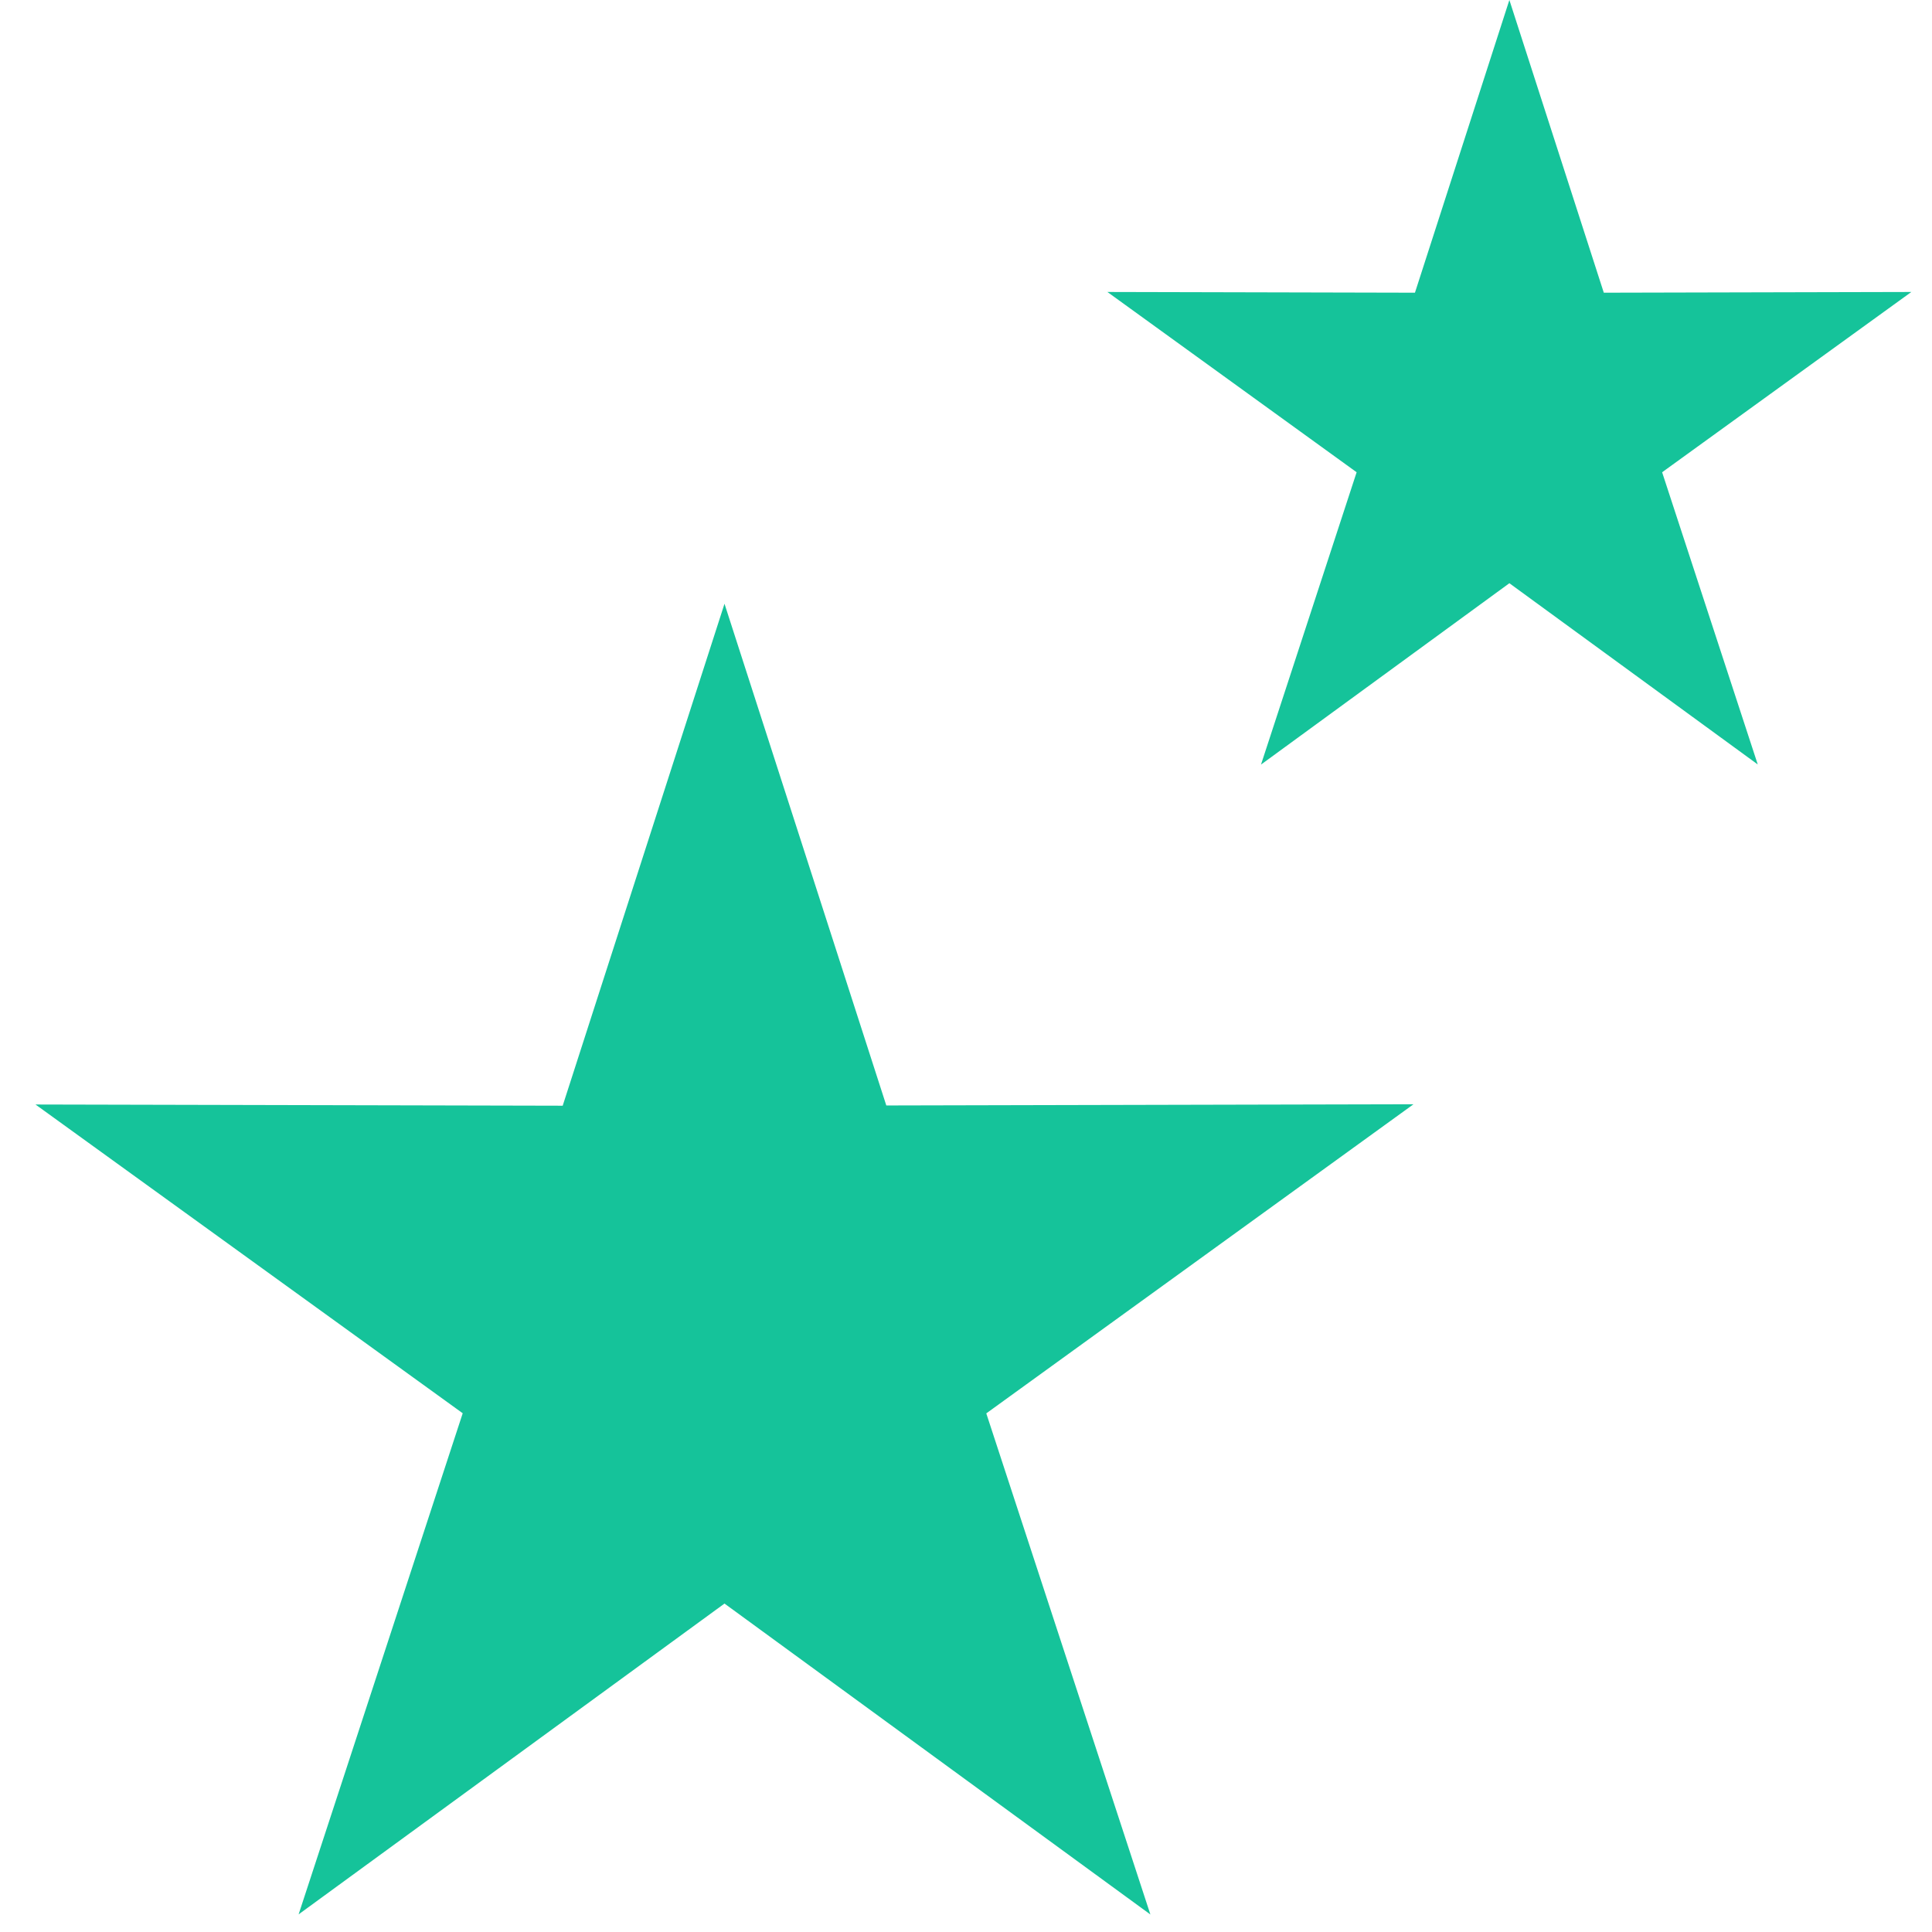 <svg width="16" height="16" viewBox="0 0 16 16" xmlns="http://www.w3.org/2000/svg"><path d="M6 13.28l-3.527 2.574 1.359-4.15L.294 9.147l4.366.01L6 5l1.34 4.155 4.366-.01-3.538 2.56 1.359 4.15zm6.5-8.45l-2.057 1.502.792-2.421-2.064-1.493 2.547.006L12.5 0l.782 2.424 2.547-.006-2.064 1.493.792 2.42z" fill="#15C39A" fill-rule="evenodd"/></svg>